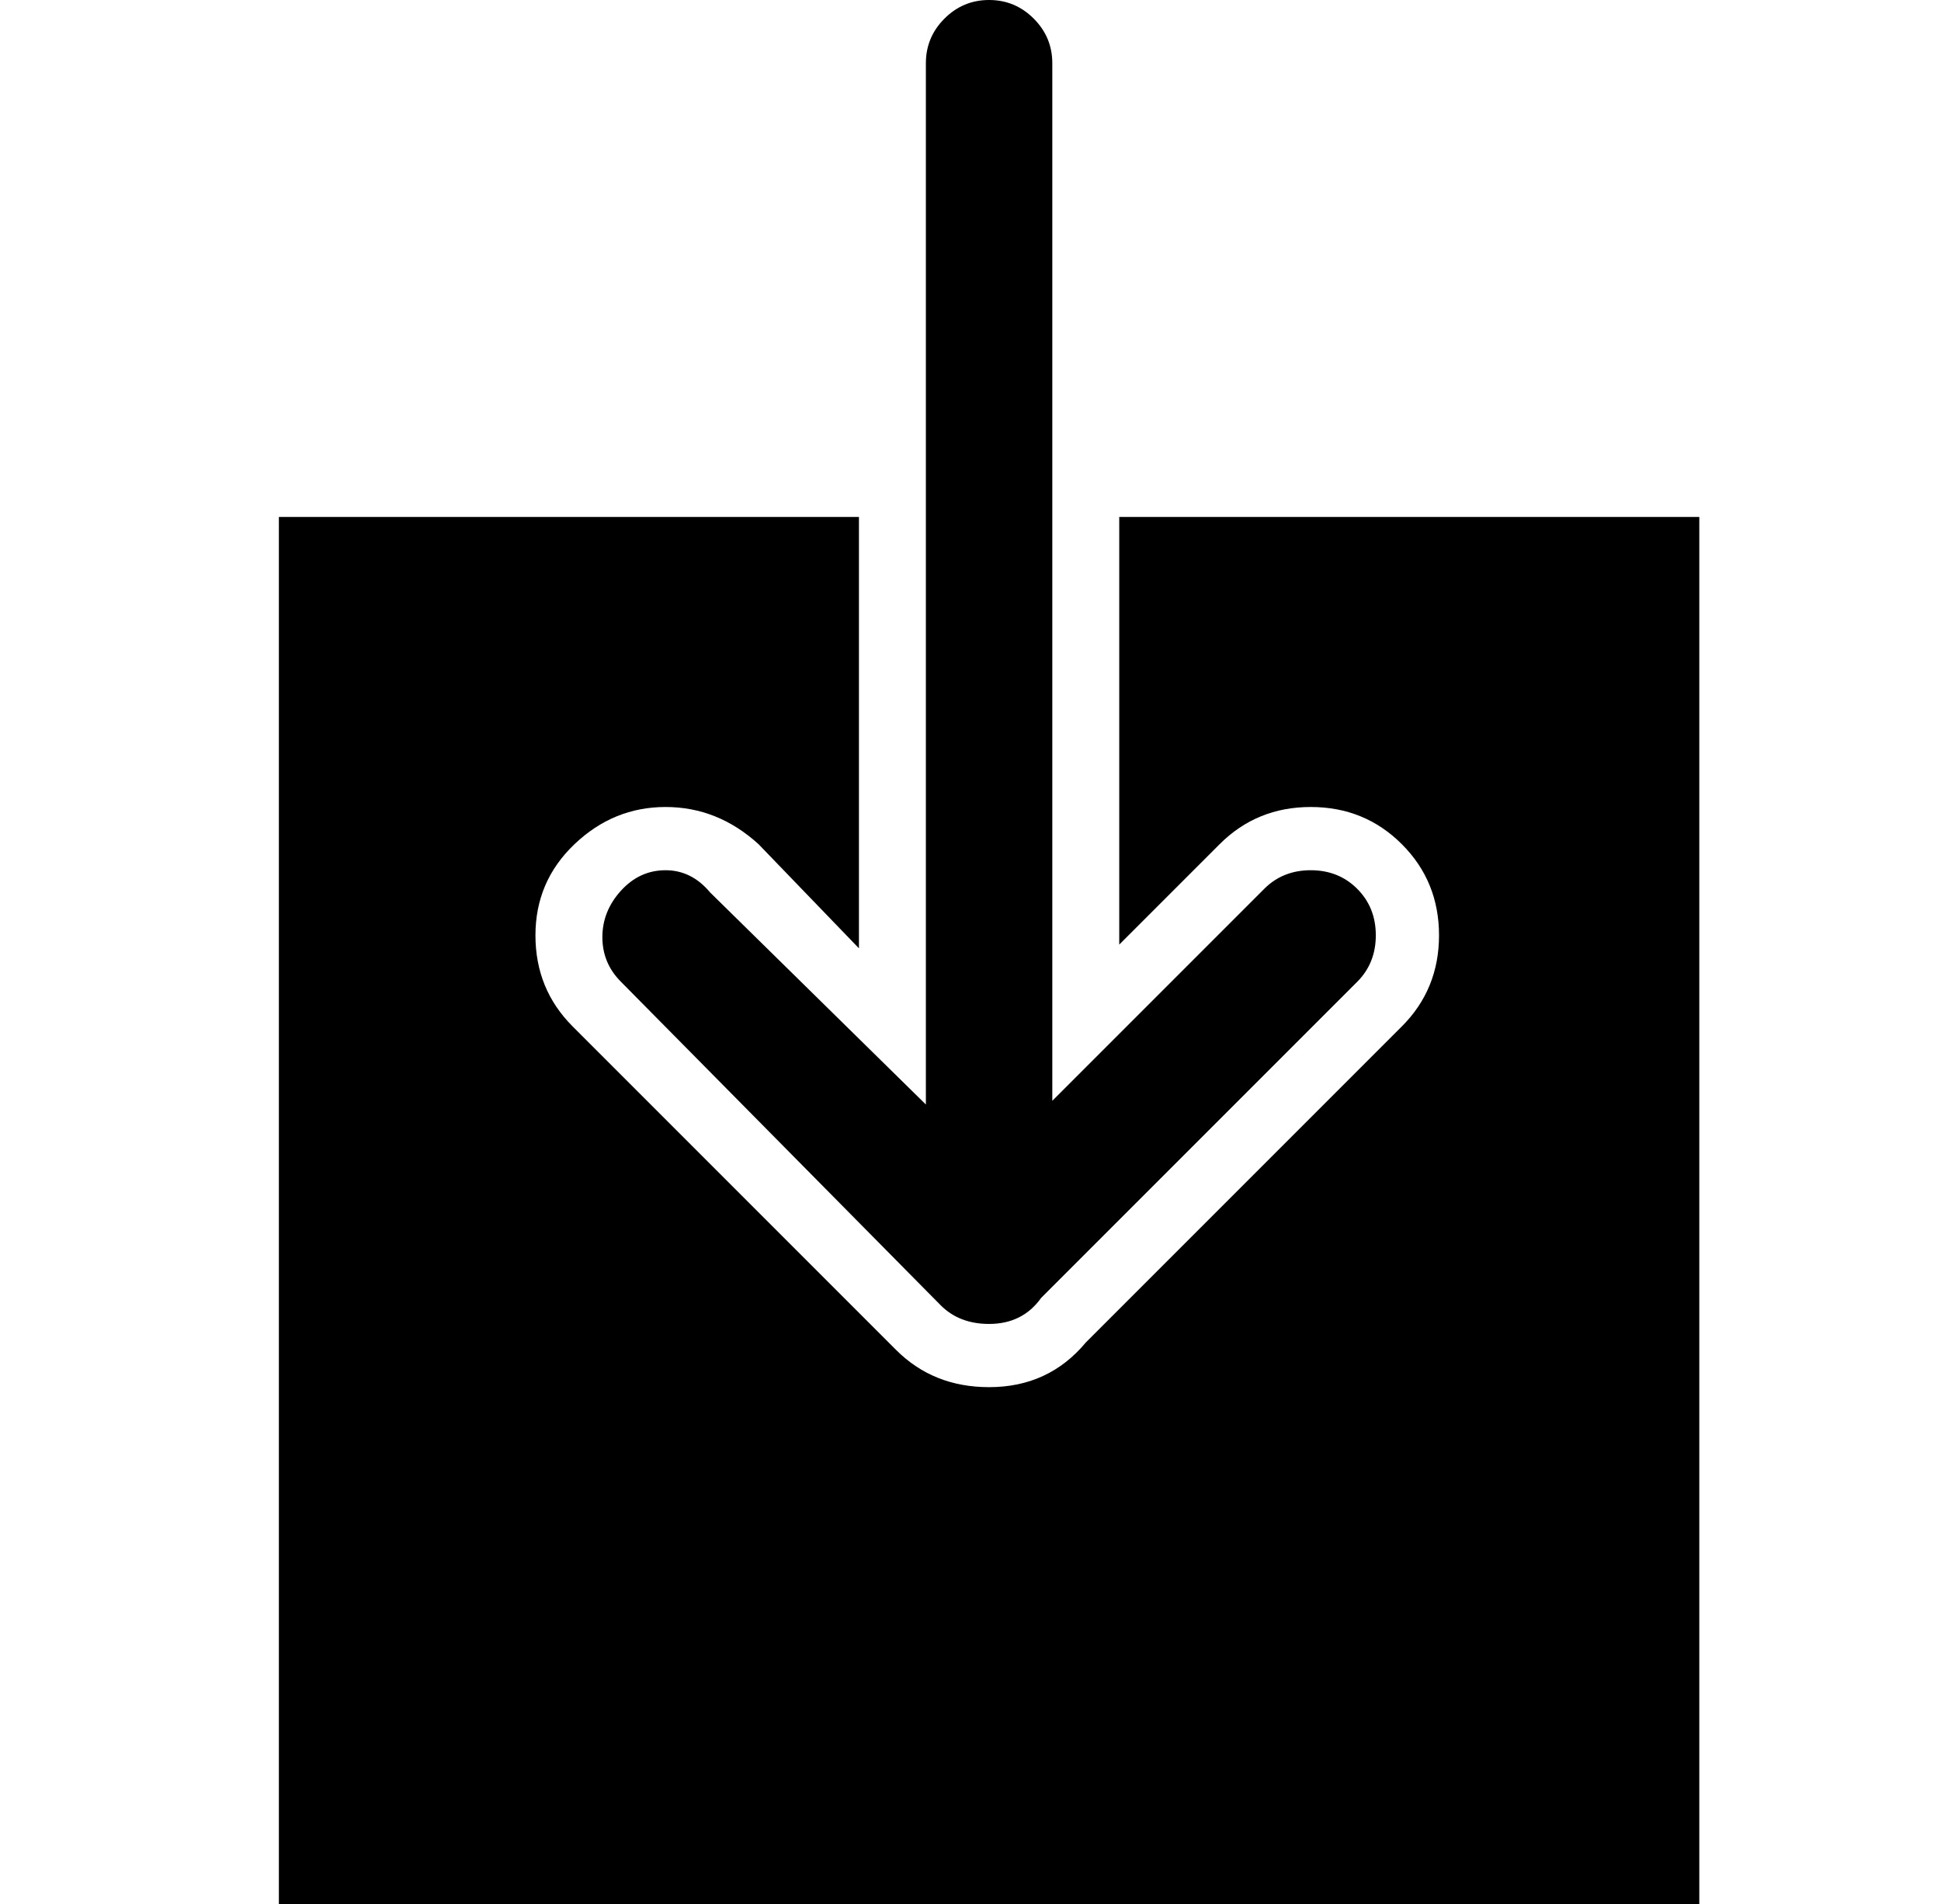 <?xml version="1.0" standalone="no"?>
<!DOCTYPE svg PUBLIC "-//W3C//DTD SVG 1.1//EN" "http://www.w3.org/Graphics/SVG/1.1/DTD/svg11.dtd" >
<svg xmlns="http://www.w3.org/2000/svg" xmlns:xlink="http://www.w3.org/1999/xlink" version="1.1" viewBox="-10 0 522 512">
  <g transform="matrix(1 0 0 -1 0 448)">
   <path fill="currentColor"
d="M181 208l58 -57v280q0 7 5 12t12 5t12 -5t5 -12v-279l57 57q5 5 12.5 5t12.5 -5t5 -12.5t-5 -12.5l-85 -85q-5 -7 -14 -7v0q-8 0 -13 5l-86 87q-5 5 -5 12t5 12.5t12 5.5t12 -6zM291 309h156v-373h-382v373h156v-116l-27 28q-11 10 -25 10t-24.5 -10t-10.5 -24.5
t10 -24.5l87 -87q10 -10 25 -10v0q16 0 26 12l85 85q10 10 10 24.5t-10 24.5t-24.5 10t-24.5 -10l-27 -27v115z" />
  </g>

</svg>
